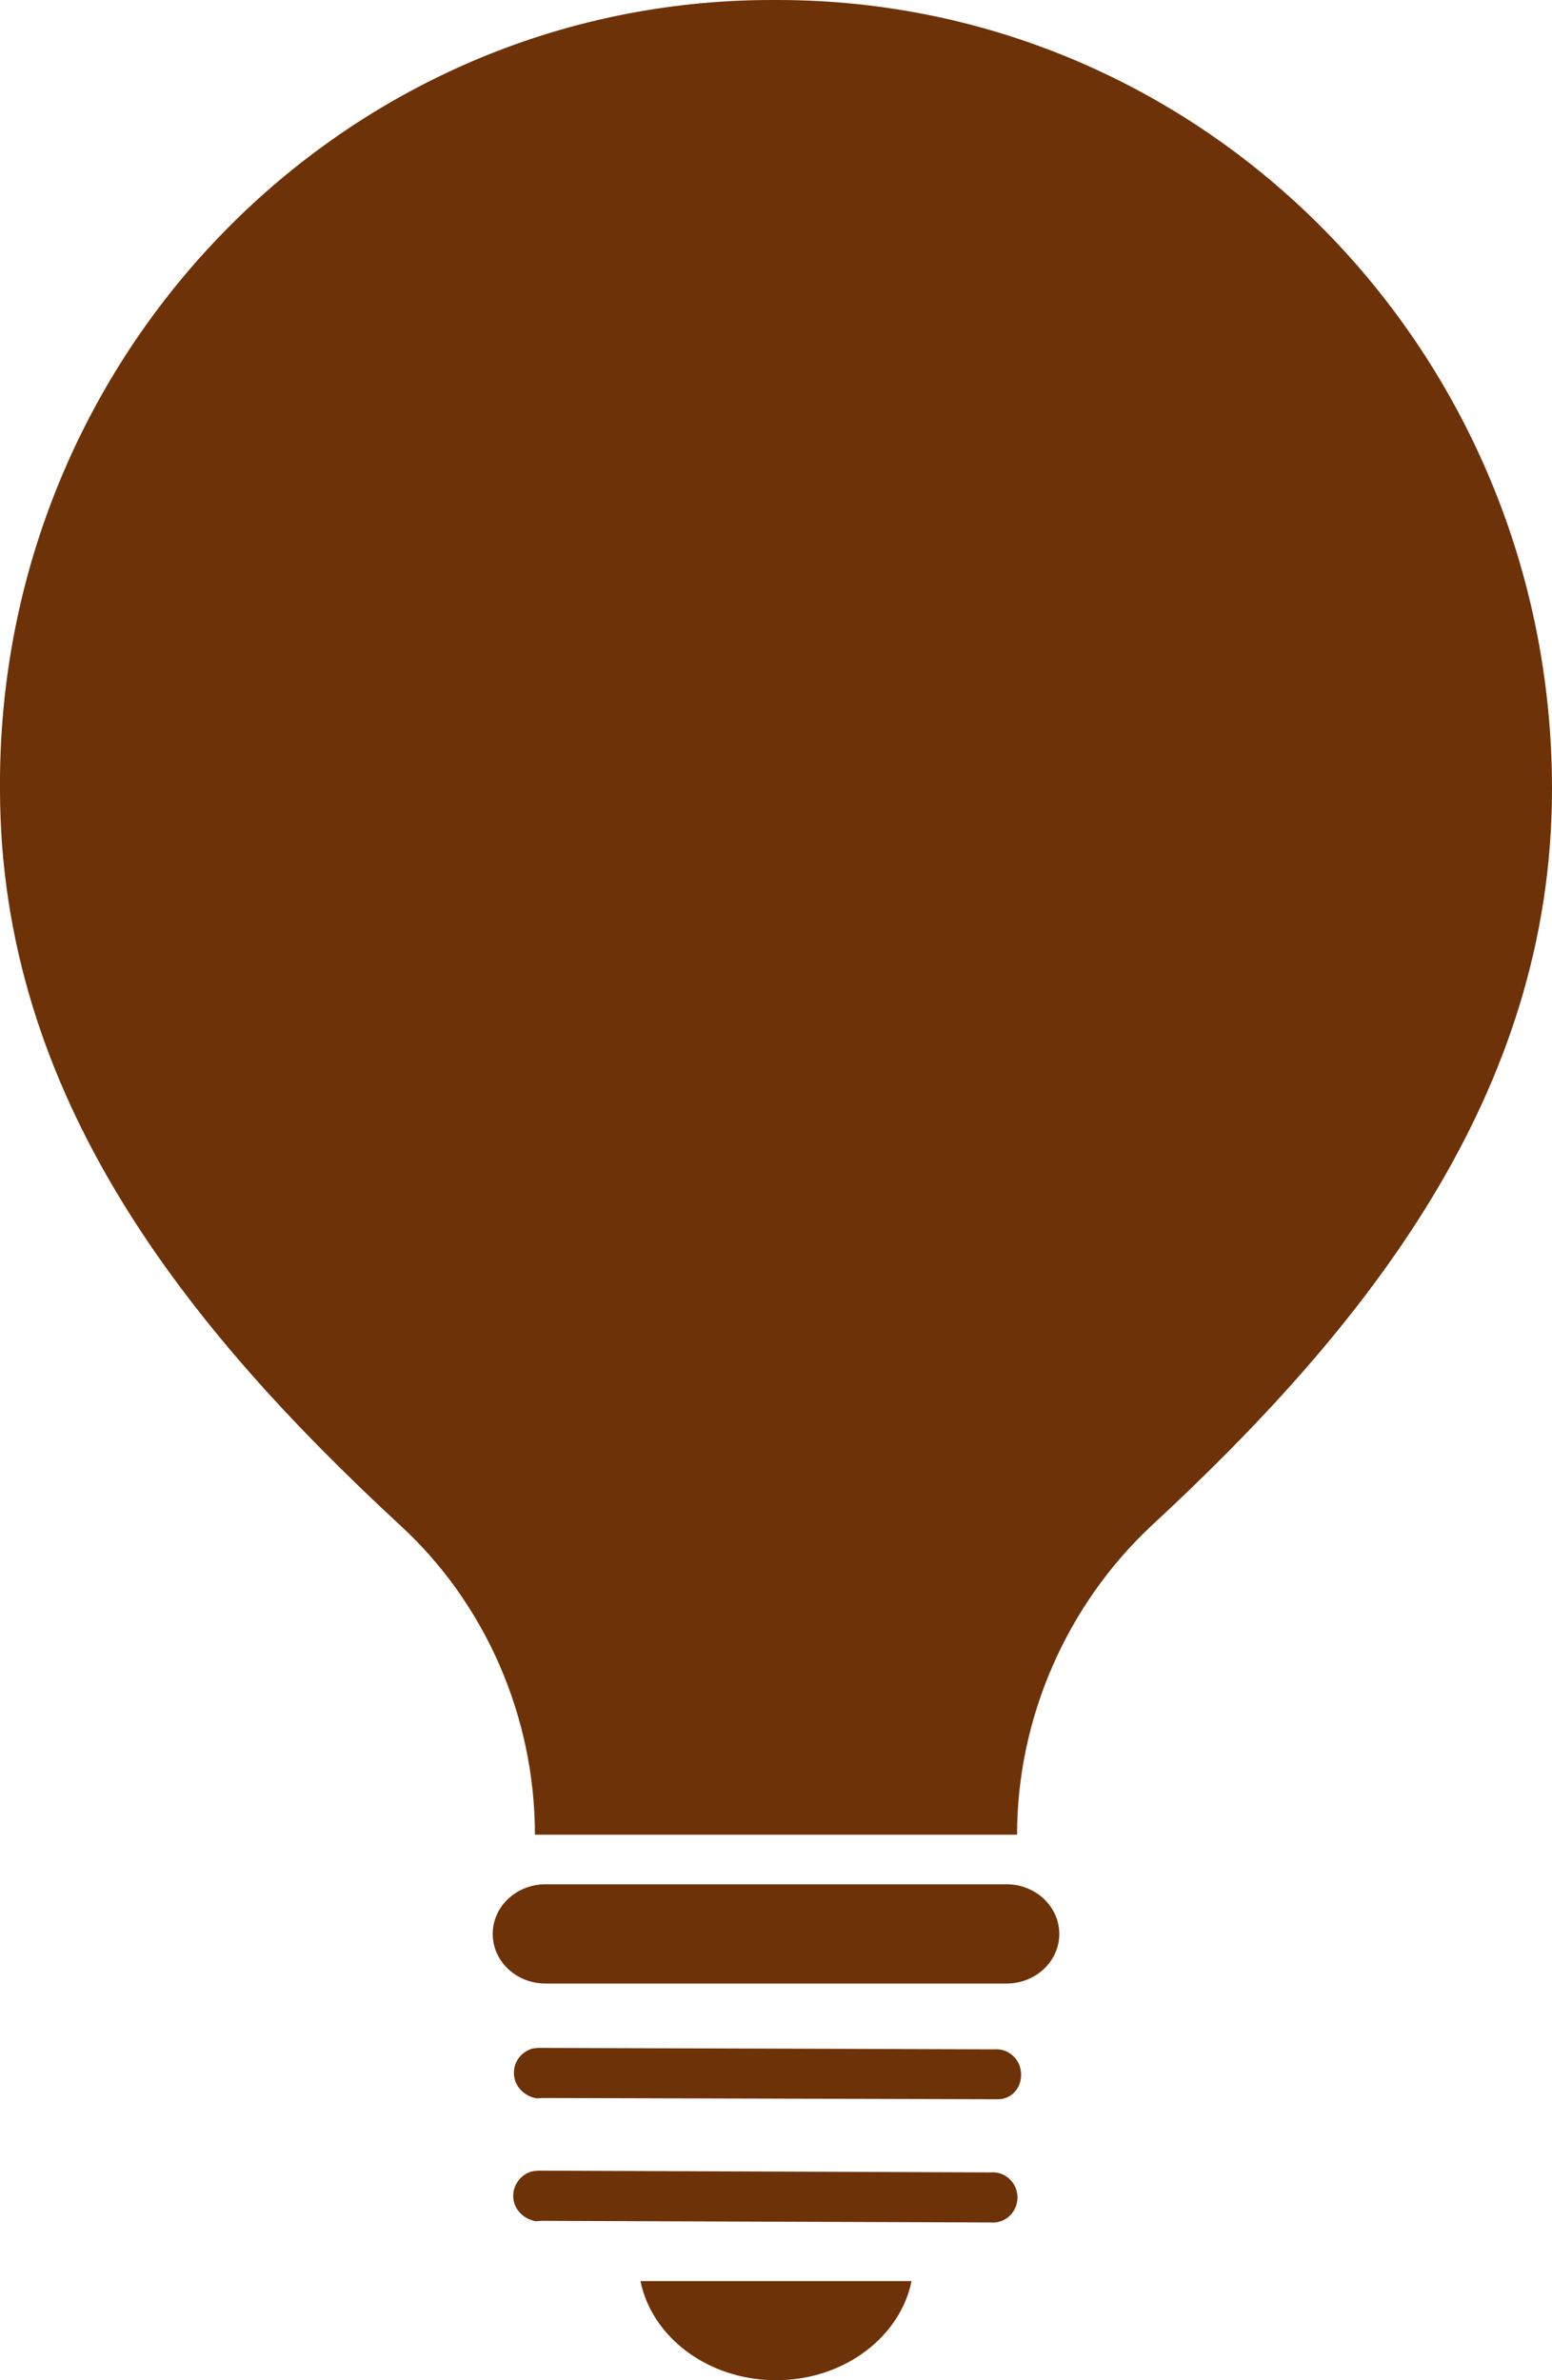 <svg width="15" height="23" viewBox="0 0 15 23" fill="none" xmlns="http://www.w3.org/2000/svg">
<path d="M8.81 22.042C8.702 22.578 8.162 23 7.5 23C6.838 23 6.298 22.578 6.19 22.042H8.81Z" fill="#6E3208"/>
<path d="M9.661 20.285L5.241 20.273C5.228 20.274 5.215 20.275 5.188 20.277C5.079 20.259 4.978 20.173 4.968 20.052C4.958 19.931 5.031 19.83 5.148 19.794C5.162 19.793 5.175 19.791 5.202 19.789L9.608 19.803C9.742 19.792 9.857 19.891 9.868 20.025C9.879 20.159 9.794 20.274 9.661 20.285Z" fill="#6E3208"/>
<path d="M5.153 20.98C5.166 20.979 5.18 20.977 5.206 20.975L9.575 20.992C9.707 20.981 9.822 21.08 9.833 21.214C9.844 21.348 9.747 21.465 9.615 21.476L5.232 21.46C5.219 21.461 5.206 21.462 5.179 21.464C5.071 21.446 4.971 21.36 4.961 21.239C4.951 21.118 5.035 21.003 5.153 20.98Z" fill="#6E3208"/>
<path d="M5.272 18.208H9.728C10.01 18.208 10.238 18.423 10.238 18.688C10.238 18.952 10.01 19.167 9.728 19.167H5.272C4.99 19.167 4.762 18.952 4.762 18.688C4.762 18.423 4.99 18.208 5.272 18.208Z" fill="#6E3208"/>
<path d="M7.46 0C7.473 0 7.473 0 7.487 0C7.5 0 7.5 0 7.513 0C11.652 0 15 3.409 15 7.624C15 10.583 13.192 12.833 11.13 14.742C10.313 15.506 9.83 16.597 9.83 17.729H7.527C7.527 17.729 7.513 17.729 7.5 17.729C7.487 17.729 7.473 17.729 7.473 17.729H5.17C5.17 16.584 4.688 15.493 3.871 14.742C1.808 12.833 0 10.597 0 7.624C-0.027 3.423 3.322 0 7.46 0Z" fill="#6E3208"/>
</svg>
